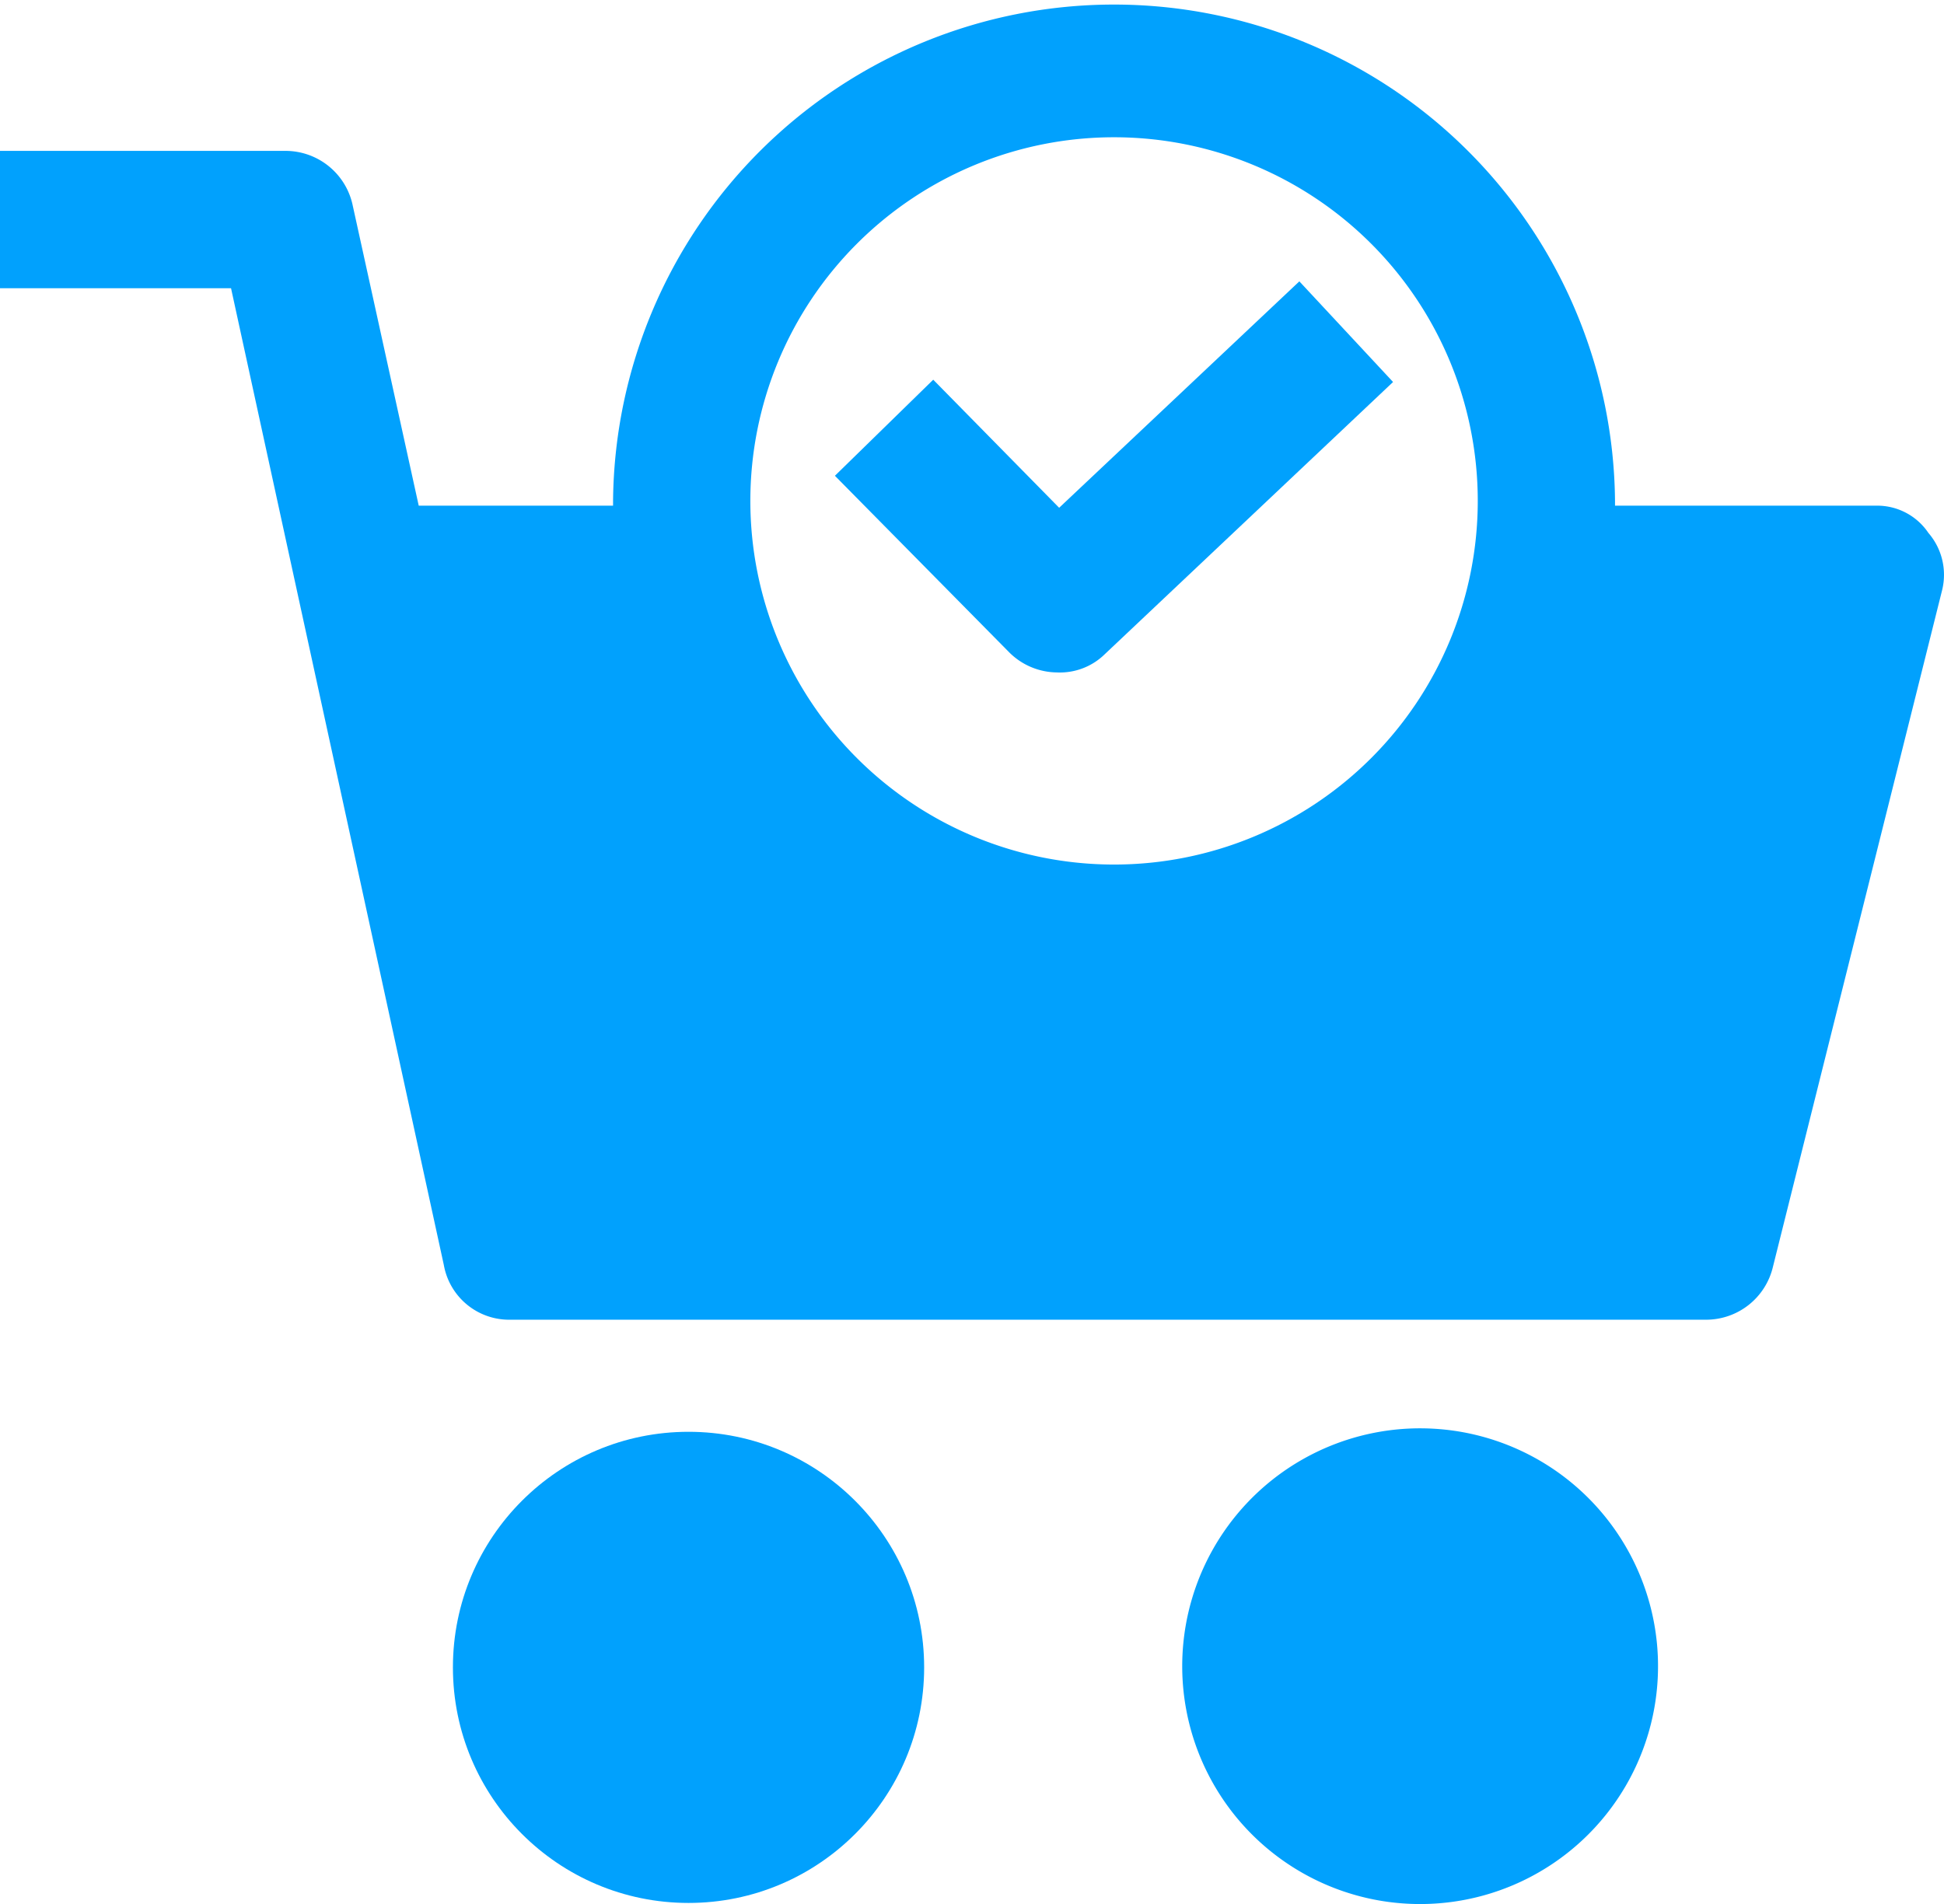 <svg id="Layer_1" data-name="Layer 1" xmlns="http://www.w3.org/2000/svg" viewBox="0 0 509.48 499.11"><defs><style>.cls-1{fill:#01a1fd;}</style></defs><title>Monthly Purchase</title><g id="monthly_purchase" data-name="monthly purchase"><circle class="cls-1" cx="180.45" cy="437.06" r="61.75"/><path class="cls-1" d="M379.56,381.15h0a62.35,62.35,0,1,0,55.94,56A62.36,62.36,0,0,0,379.56,381.15Z" transform="translate(-1.26 -6.45)"/><path class="cls-1" d="M506.65,146.14A16.17,16.17,0,0,0,492.87,139H424.52v-1.2a131.3,131.3,0,0,0-262.59,0V139H111L93.59,59.81A18,18,0,0,0,76.2,46H1.26V82H61.81l55.76,256A17.39,17.39,0,0,0,135,352.38H448.5a18,18,0,0,0,17.39-13.79l44.36-177.46A16.79,16.79,0,0,0,506.65,146.14ZM293.23,233.07a95.32,95.32,0,1,1,95.32-95.32A95.32,95.32,0,0,1,293.23,233.07Z" transform="translate(-1.26 -6.45)"/><path class="cls-1" d="M278.84,139.55l-33-33.57-25.77,25.18,45.56,46.16a17.93,17.93,0,0,0,12.59,5.39,16.8,16.8,0,0,0,12.59-4.79l75.54-71.34L341.79,80.2Z" transform="translate(-1.26 -6.45)"/></g></svg>